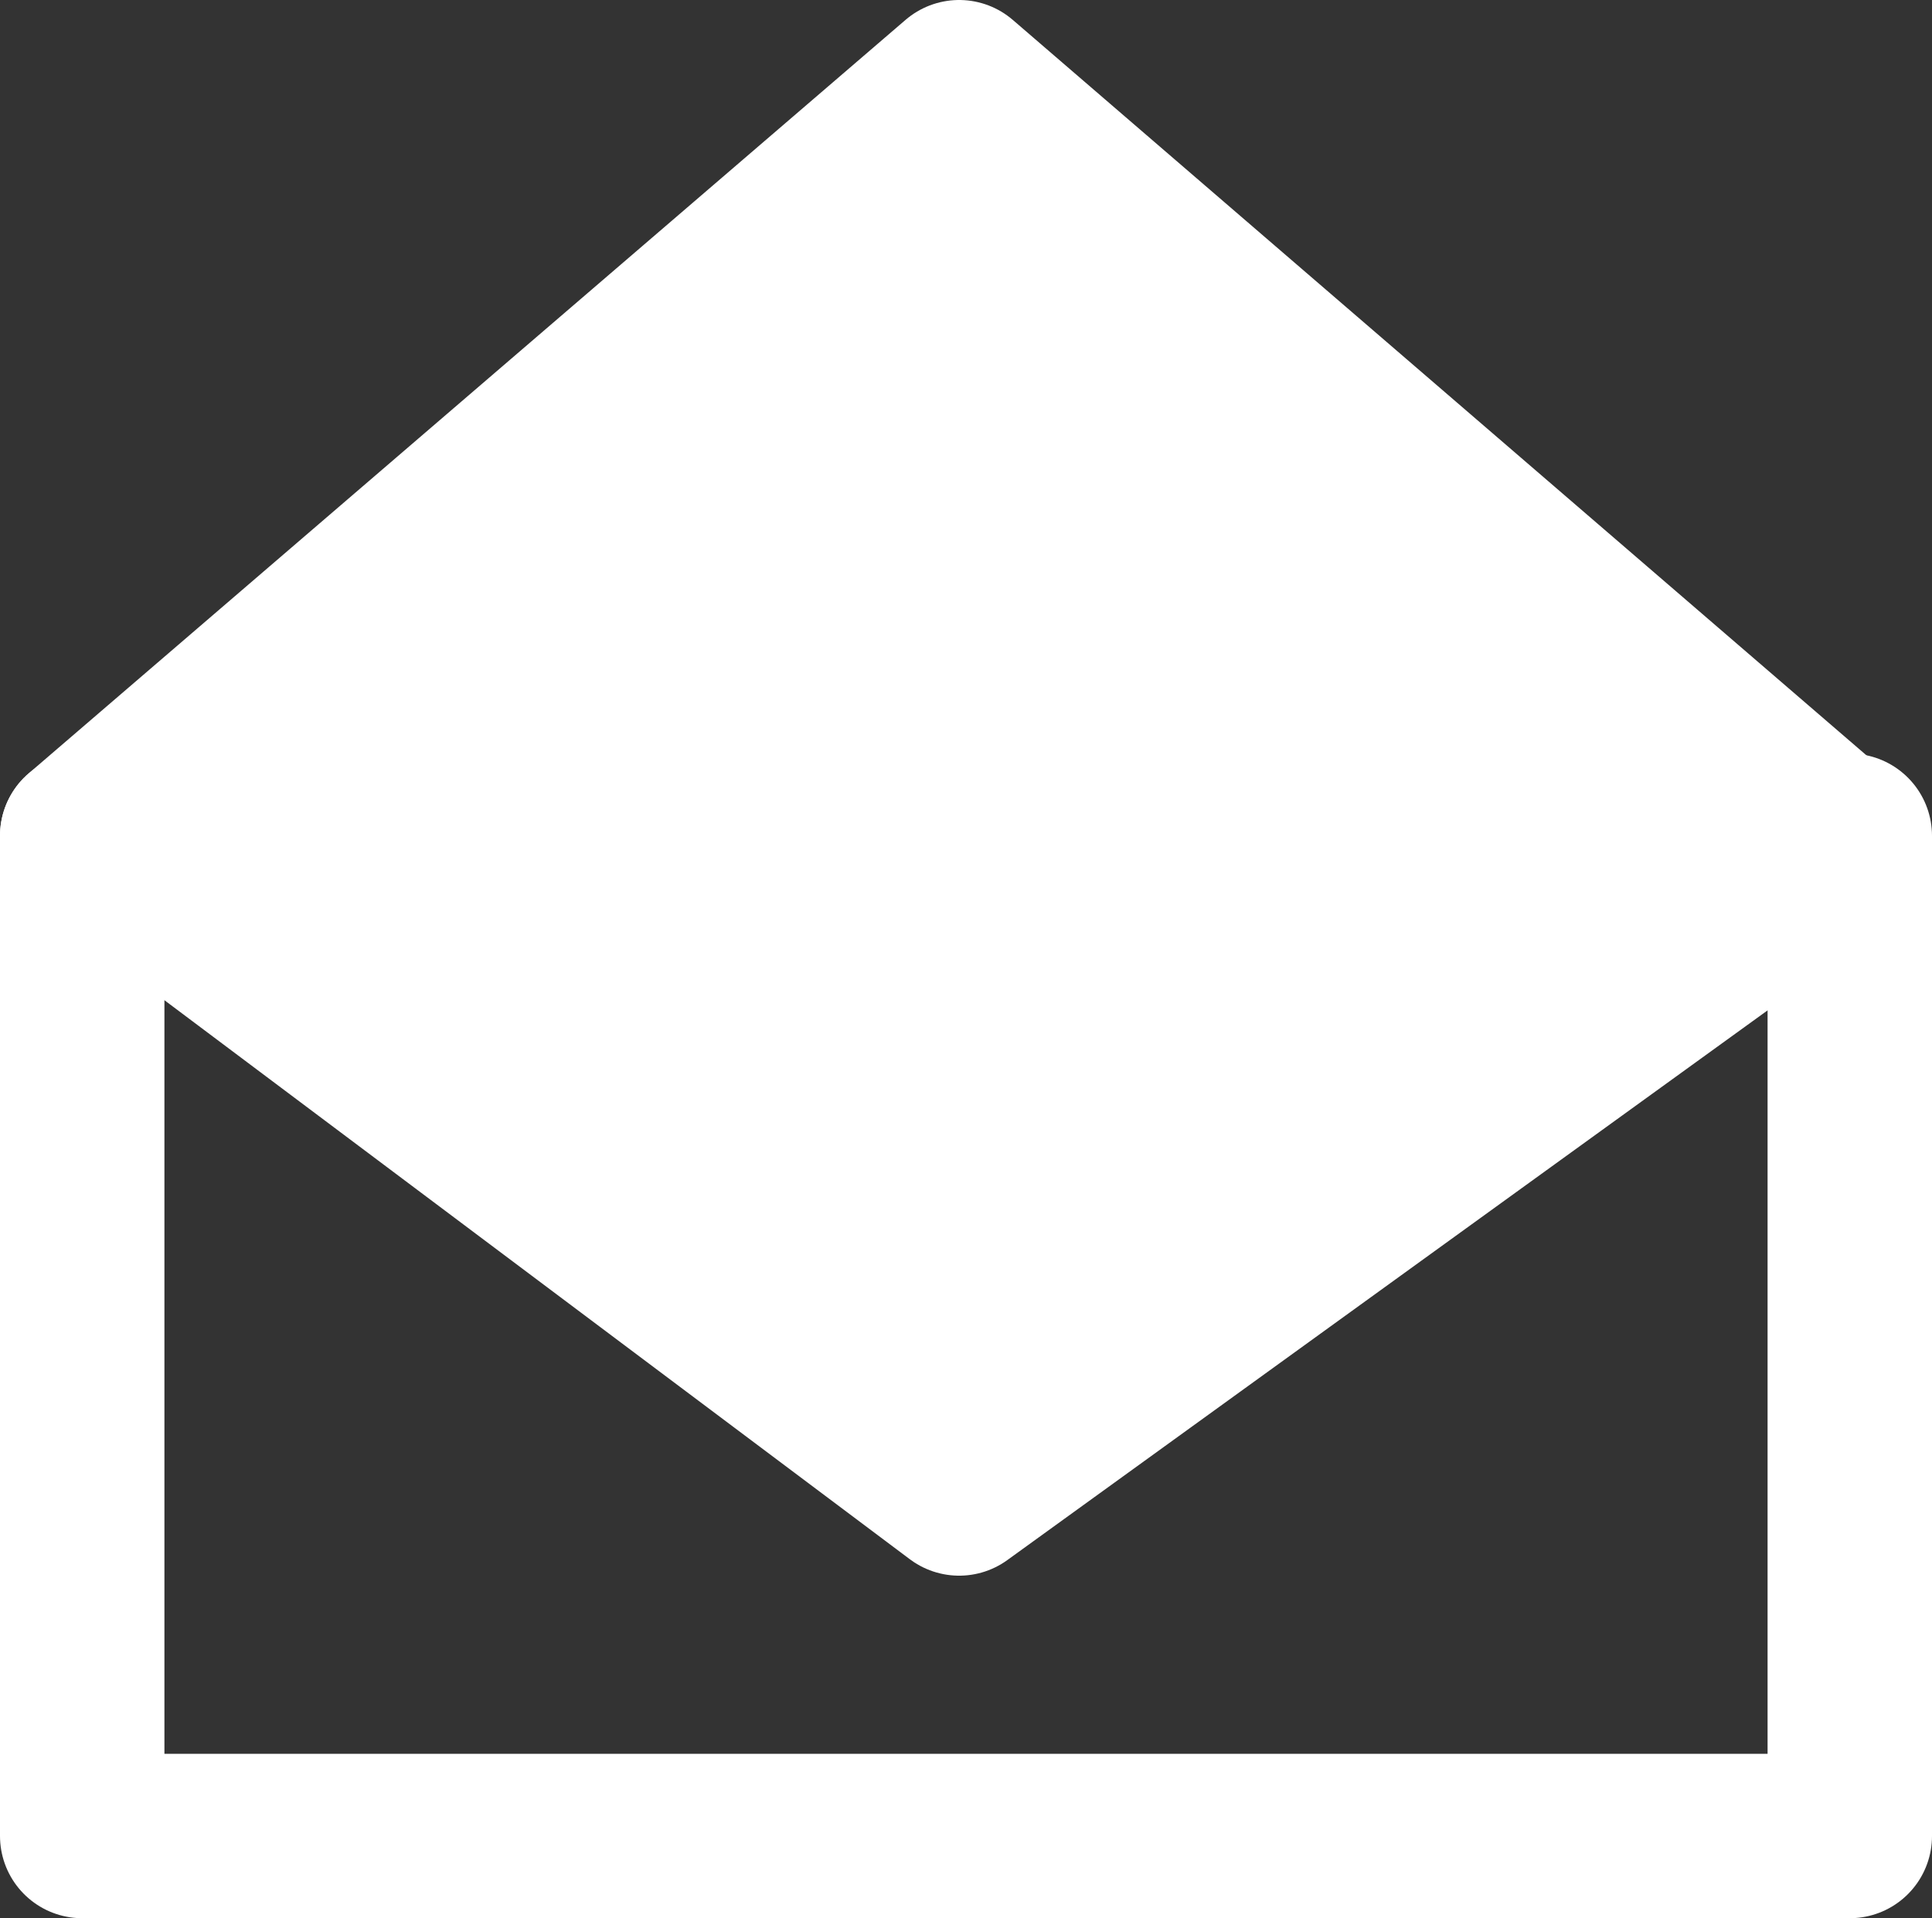 <?xml version="1.0" encoding="UTF-8"?>
<svg xmlns="http://www.w3.org/2000/svg" viewBox="0 0 141 140">
  <rect x="0" y="0" width="141" height="140" fill="#333333" stroke="none"/>
  <defs>
    <style>
      .b {
        fill: none;
      }

      .b, .c {
        stroke: #fff;
        stroke-linecap: round;
        stroke-linejoin: round;
        stroke-width: 12px;
      }

      .c {
        fill: #fff;
      }
    </style>
  </defs>
  <polyline class="b" points="135 61 135 134 6 134 6 61"/>
  <polygon class="c" points="135 62 70 109 6 61 70 6 135 62"/>
</svg>
